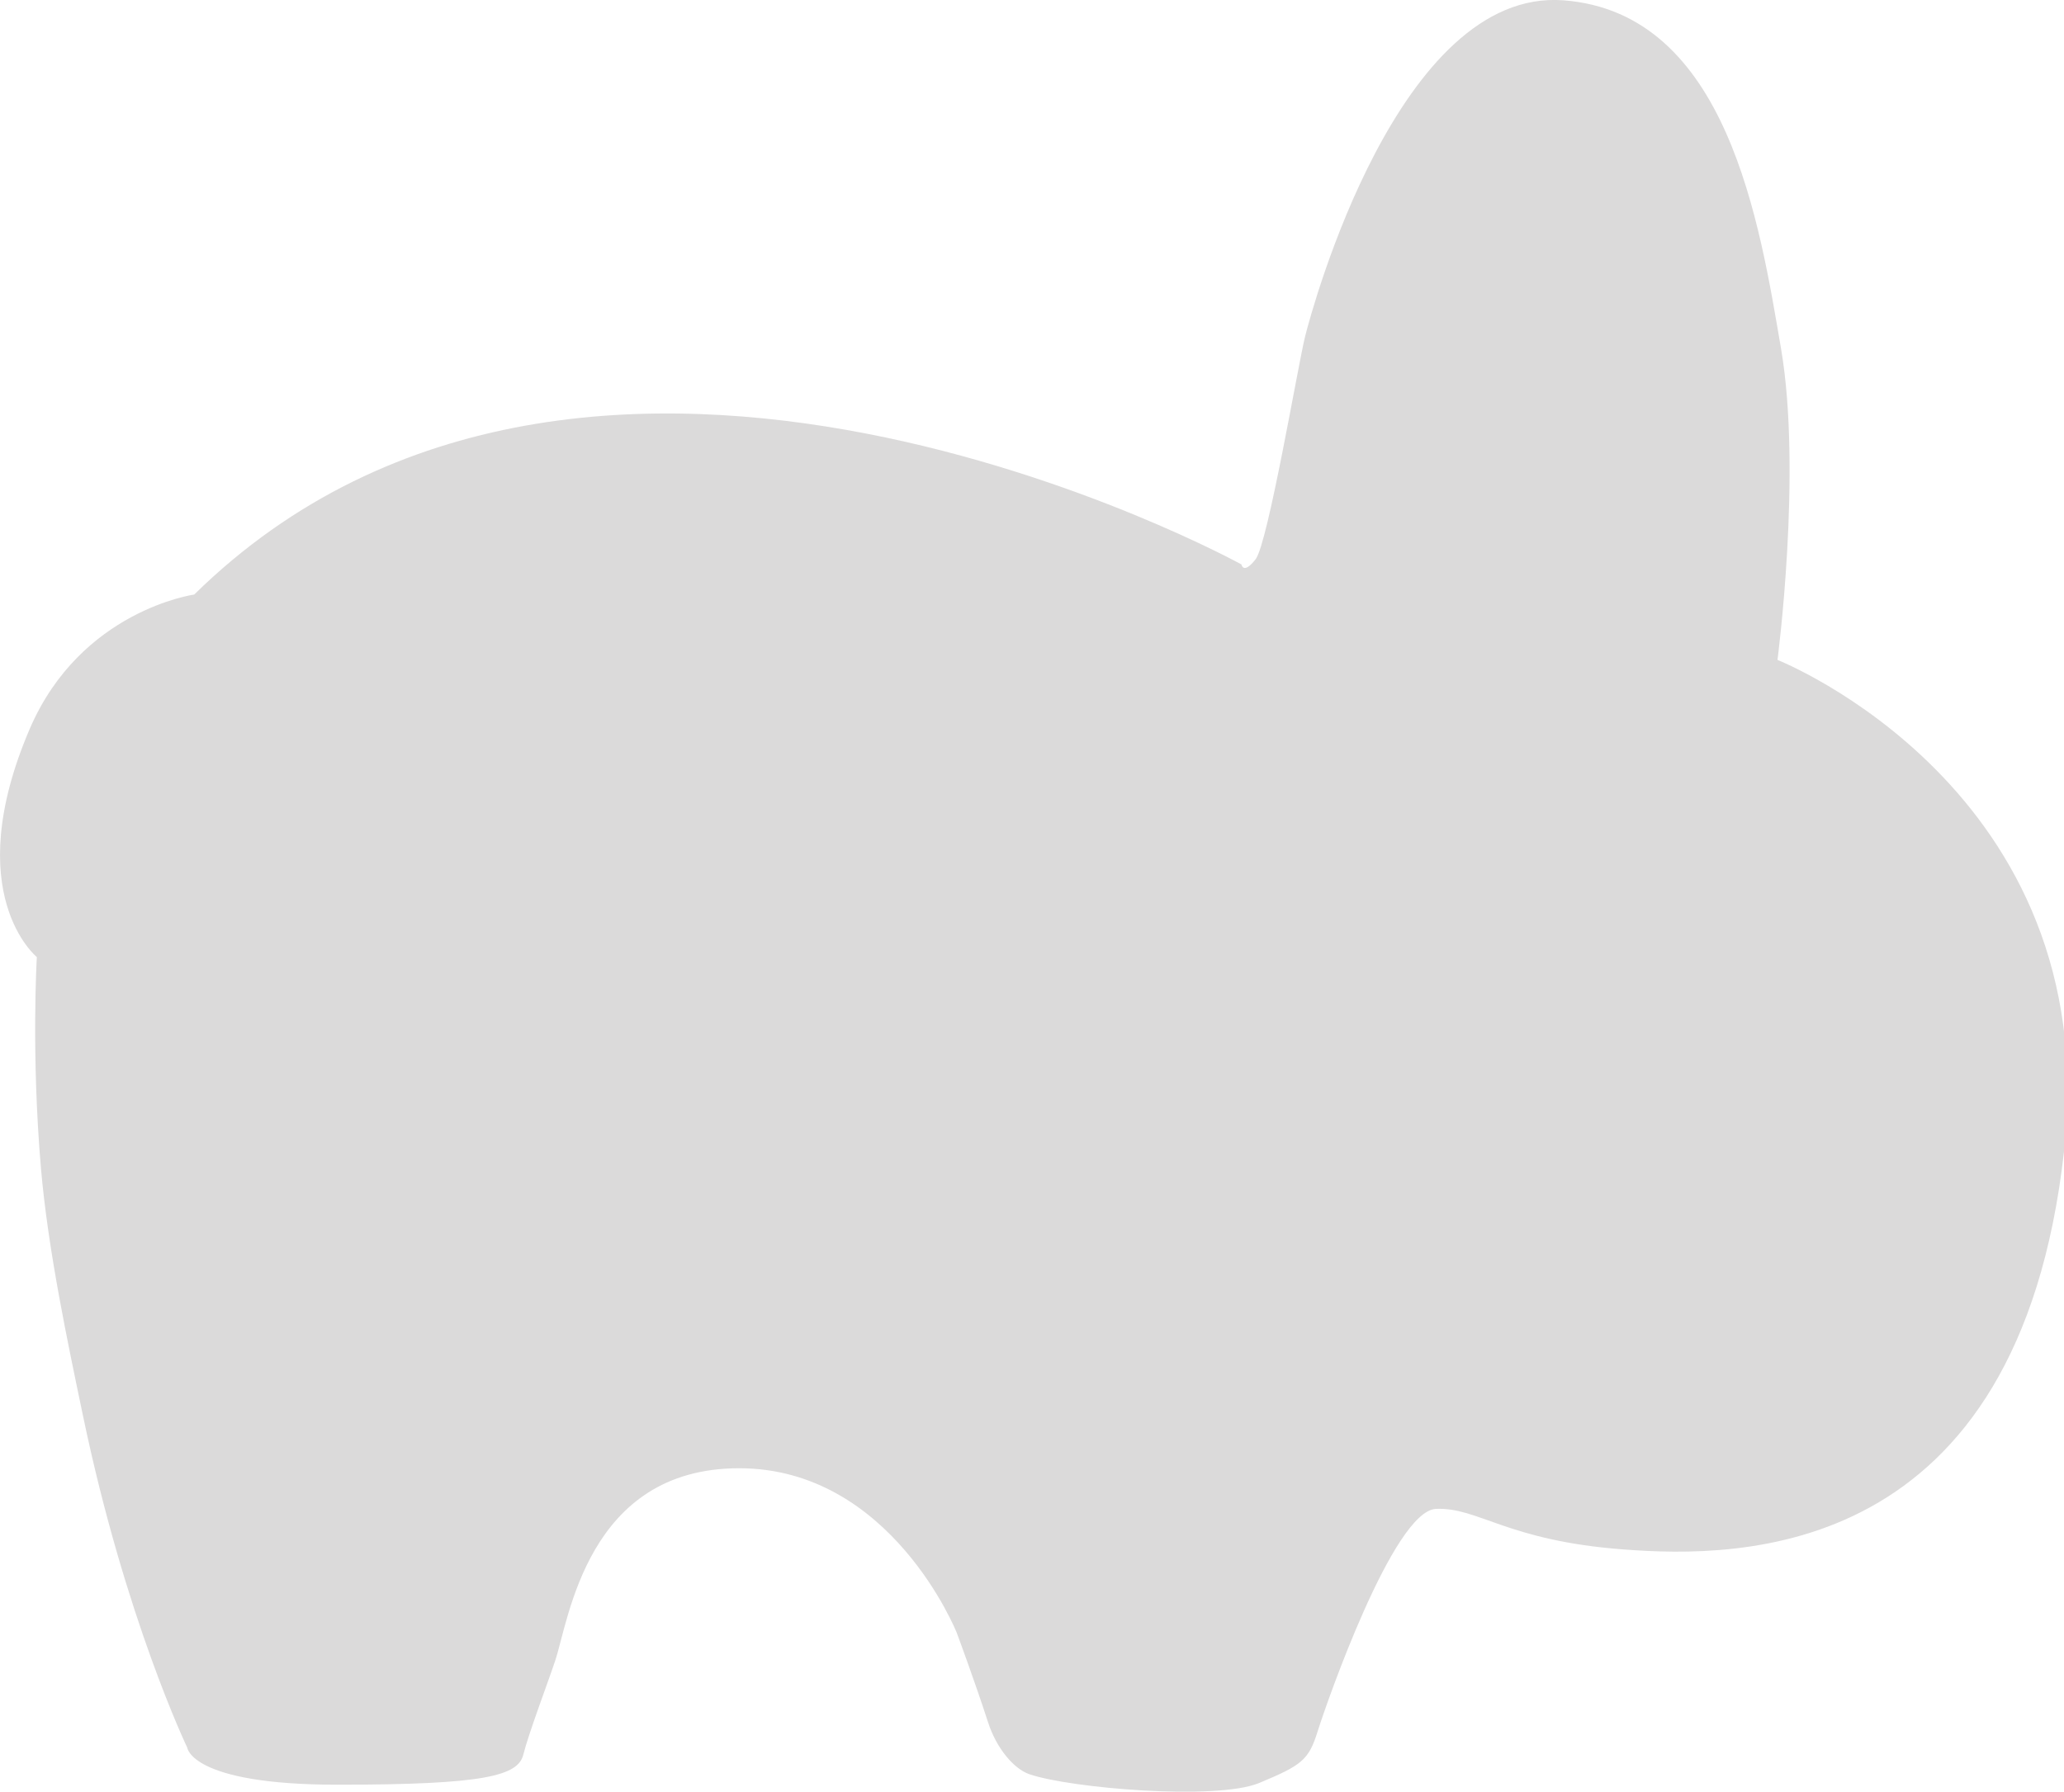 <?xml version="1.0" encoding="utf-8"?>
<!-- Generator: Adobe Illustrator 16.0.0, SVG Export Plug-In . SVG Version: 6.00 Build 0)  -->
<!DOCTYPE svg PUBLIC "-//W3C//DTD SVG 1.1//EN" "http://www.w3.org/Graphics/SVG/1.1/DTD/svg11.dtd">
<svg version="1.1" id="Layer_1" xmlns="http://www.w3.org/2000/svg" xmlns:xlink="http://www.w3.org/1999/xlink" x="0px" y="0px"
	 width="26.611px" height="23.104px" viewBox="0 0 26.611 23.104" enable-background="new 0 0 26.611 23.104" xml:space="preserve">
<path fill-rule="evenodd" clip-rule="evenodd" fill="#DBDADA" d="M2.414,22.536c0,0,0.045,0.479,1.938,0.479
	c1.893,0,2.326-0.114,2.395-0.387c0.068-0.274,0.319-0.935,0.41-1.209c0.177-0.526,0.411-2.485,2.373-2.485
	c1.961,0,2.805,2.121,2.805,2.121s0.227,0.609,0.404,1.155c0.108,0.336,0.332,0.6,0.531,0.669c0.525,0.182,2.417,0.341,2.964,0.114
	c0.548-0.228,0.639-0.296,0.753-0.662c0.114-0.365,0.979-2.85,1.527-2.873c0.547-0.023,0.912,0.41,2.417,0.523
	c1.507,0.114,5.089,0.14,5.68-5.131c0.526-4.674-3.694-6.34-3.694-6.34s0.318-2.417,0.046-4.013
	c-0.274-1.597-0.685-4.333-2.806-4.493c-2.121-0.16-3.239,3.968-3.33,4.333c-0.091,0.365-0.479,2.668-0.638,2.874
	c-0.16,0.206-0.183,0.068-0.183,0.068S7.613,2.65,2.504,7.667c0,0-1.463,0.202-2.121,1.733c-0.912,2.129,0.092,2.942,0.092,2.942
	s-0.075,1.243,0.054,2.736c0.092,1.048,0.341,2.221,0.539,3.17C1.614,20.871,2.414,22.536,2.414,22.536"/>
</svg>
